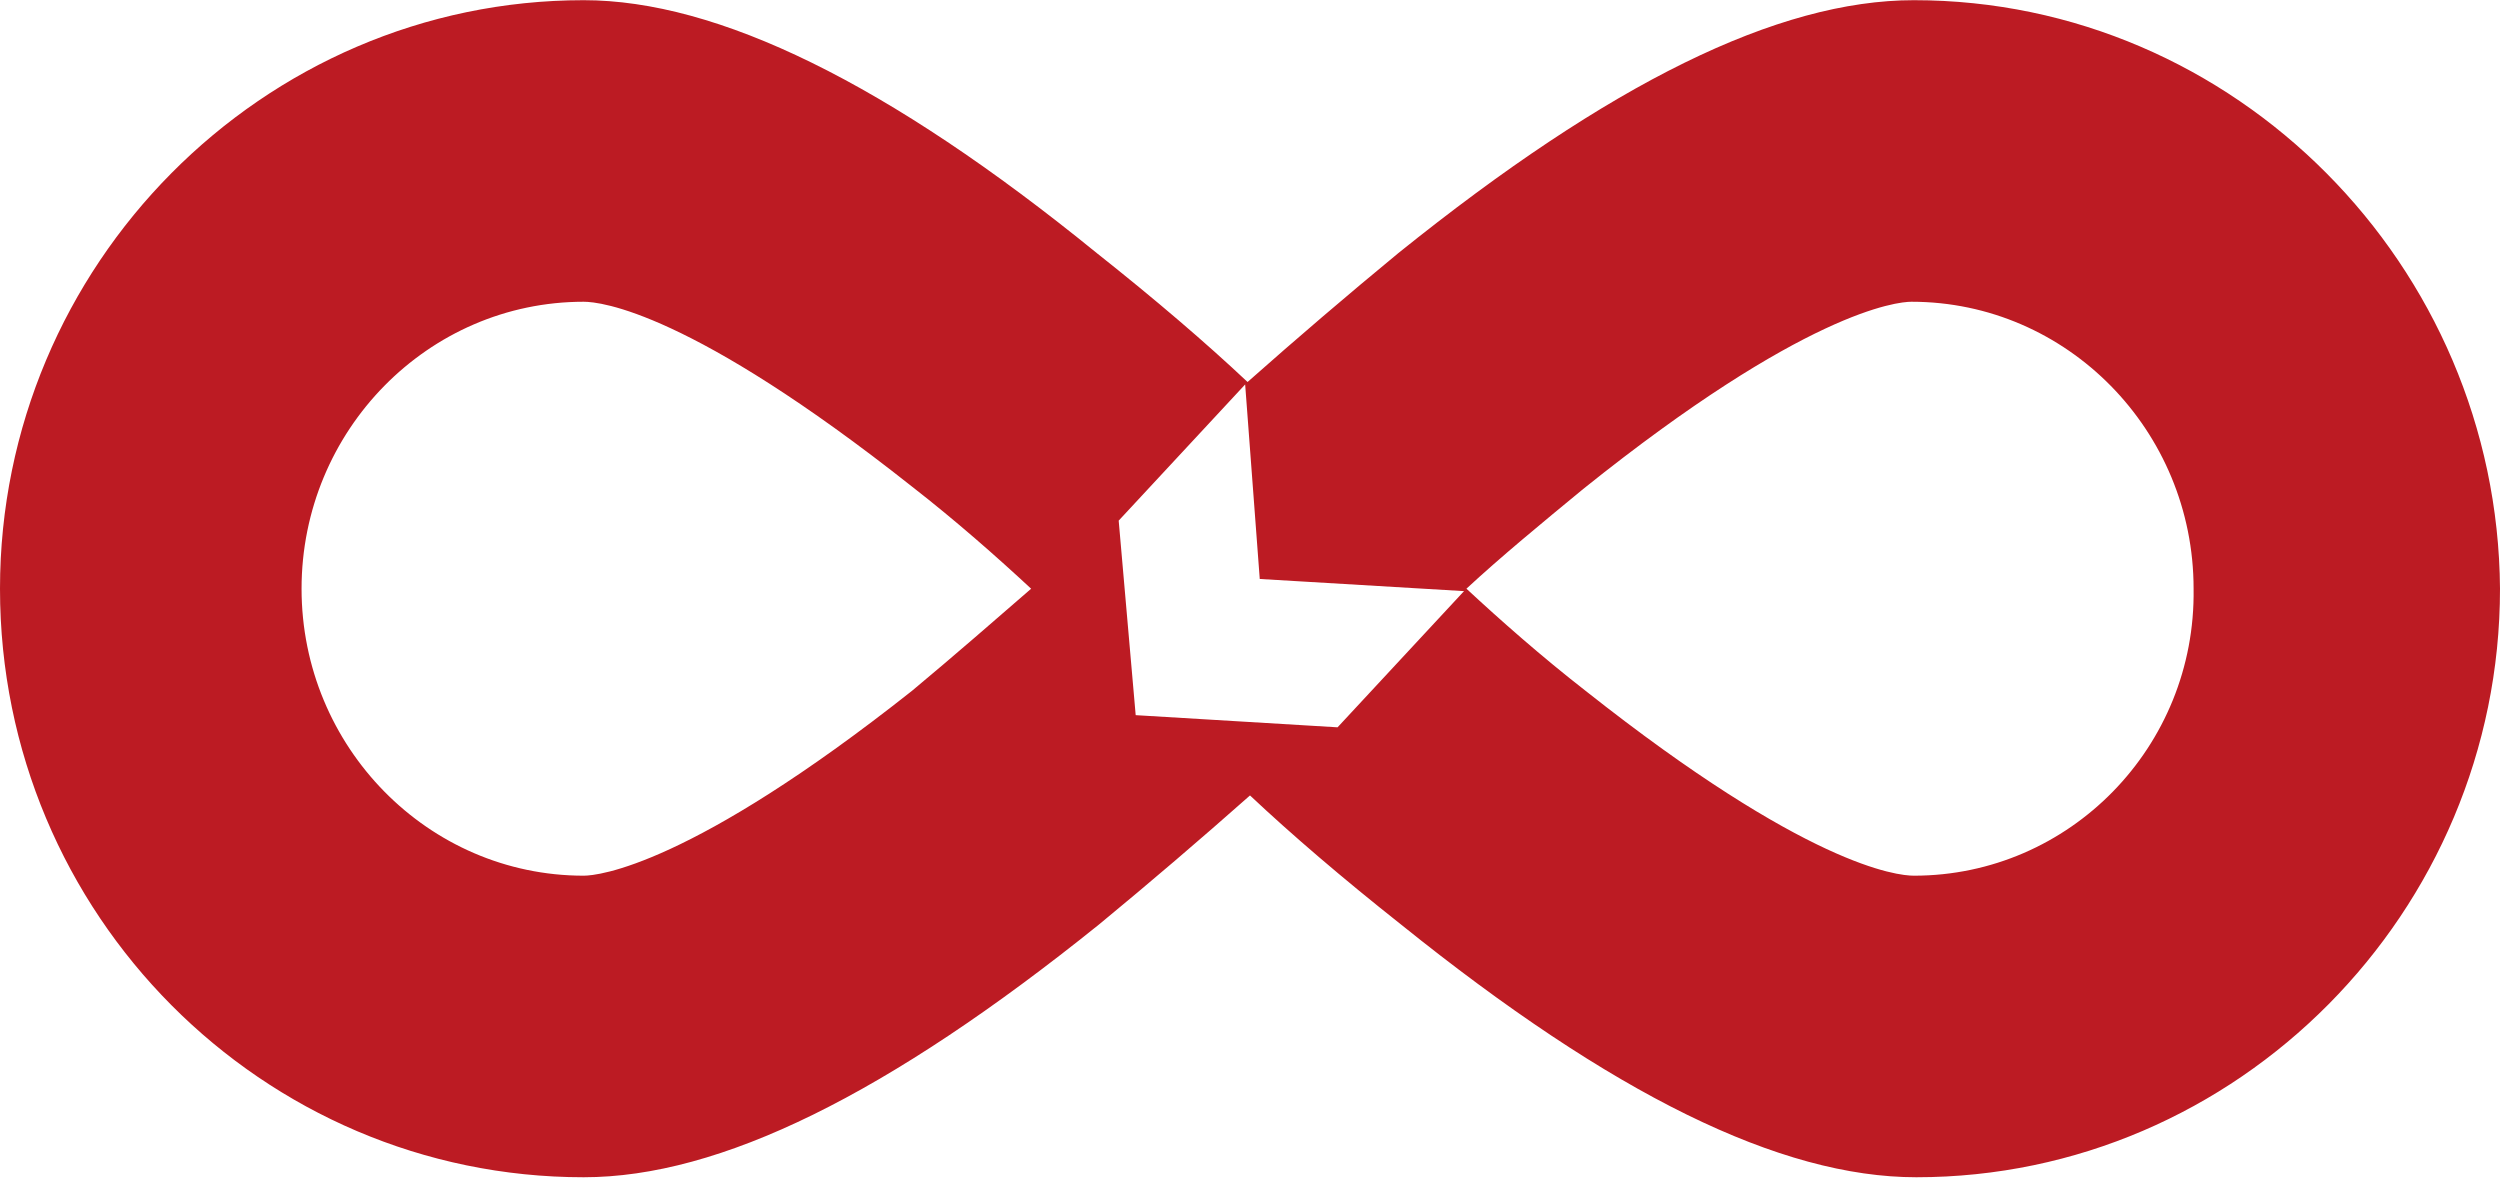 <svg width="80" height="38" viewBox="0 0 80 38" fill="none" xmlns="http://www.w3.org/2000/svg">
<g clip-path="url(#clip0_369_1764)">
<path d="M61.245 0.006C56.888 0.006 51.517 2.652 44.747 8.099C43.114 9.445 41.506 10.82 39.922 12.224C38.6 10.979 36.965 9.578 35.097 8.099C28.405 2.652 22.957 0.006 18.677 0.006C8.404 0.006 0 8.488 0 18.839C0 29.267 8.404 37.672 18.677 37.672C23.035 37.672 28.405 35.026 35.175 29.578C36.808 28.232 38.416 26.857 40 25.454C41.323 26.699 42.957 28.1 44.825 29.578C51.596 35.026 56.965 37.672 61.323 37.672C71.595 37.672 80 29.189 80 18.839C79.922 8.488 71.517 0.006 61.245 0.006ZM29.183 22.107C22.102 27.71 19.144 28.022 18.677 28.022C13.697 28.022 9.65 23.897 9.65 18.839C9.65 13.78 13.697 9.656 18.677 9.656C19.222 9.656 22.101 9.967 29.183 15.57C30.584 16.66 31.907 17.827 32.996 18.839C31.829 19.85 30.584 20.94 29.183 22.107L29.183 22.107ZM42.802 23.274L36.342 22.885L35.798 16.66L39.845 12.302L40.312 18.527L46.849 18.916L42.802 23.274ZM61.245 28.022C60.701 28.022 57.821 27.71 50.739 22.107C49.339 21.017 48.015 19.85 46.926 18.838C48.016 17.827 49.339 16.737 50.662 15.648C57.743 9.967 60.701 9.656 61.167 9.656C66.148 9.656 70.195 13.781 70.195 18.839C70.272 23.897 66.226 28.022 61.245 28.022Z" fill="#BC1B23"/>
</g>
<defs>
<clipPath id="clip0_369_1764">
<rect width="80" height="37.824" fill="white"/>
</clipPath>
</defs>
</svg>
